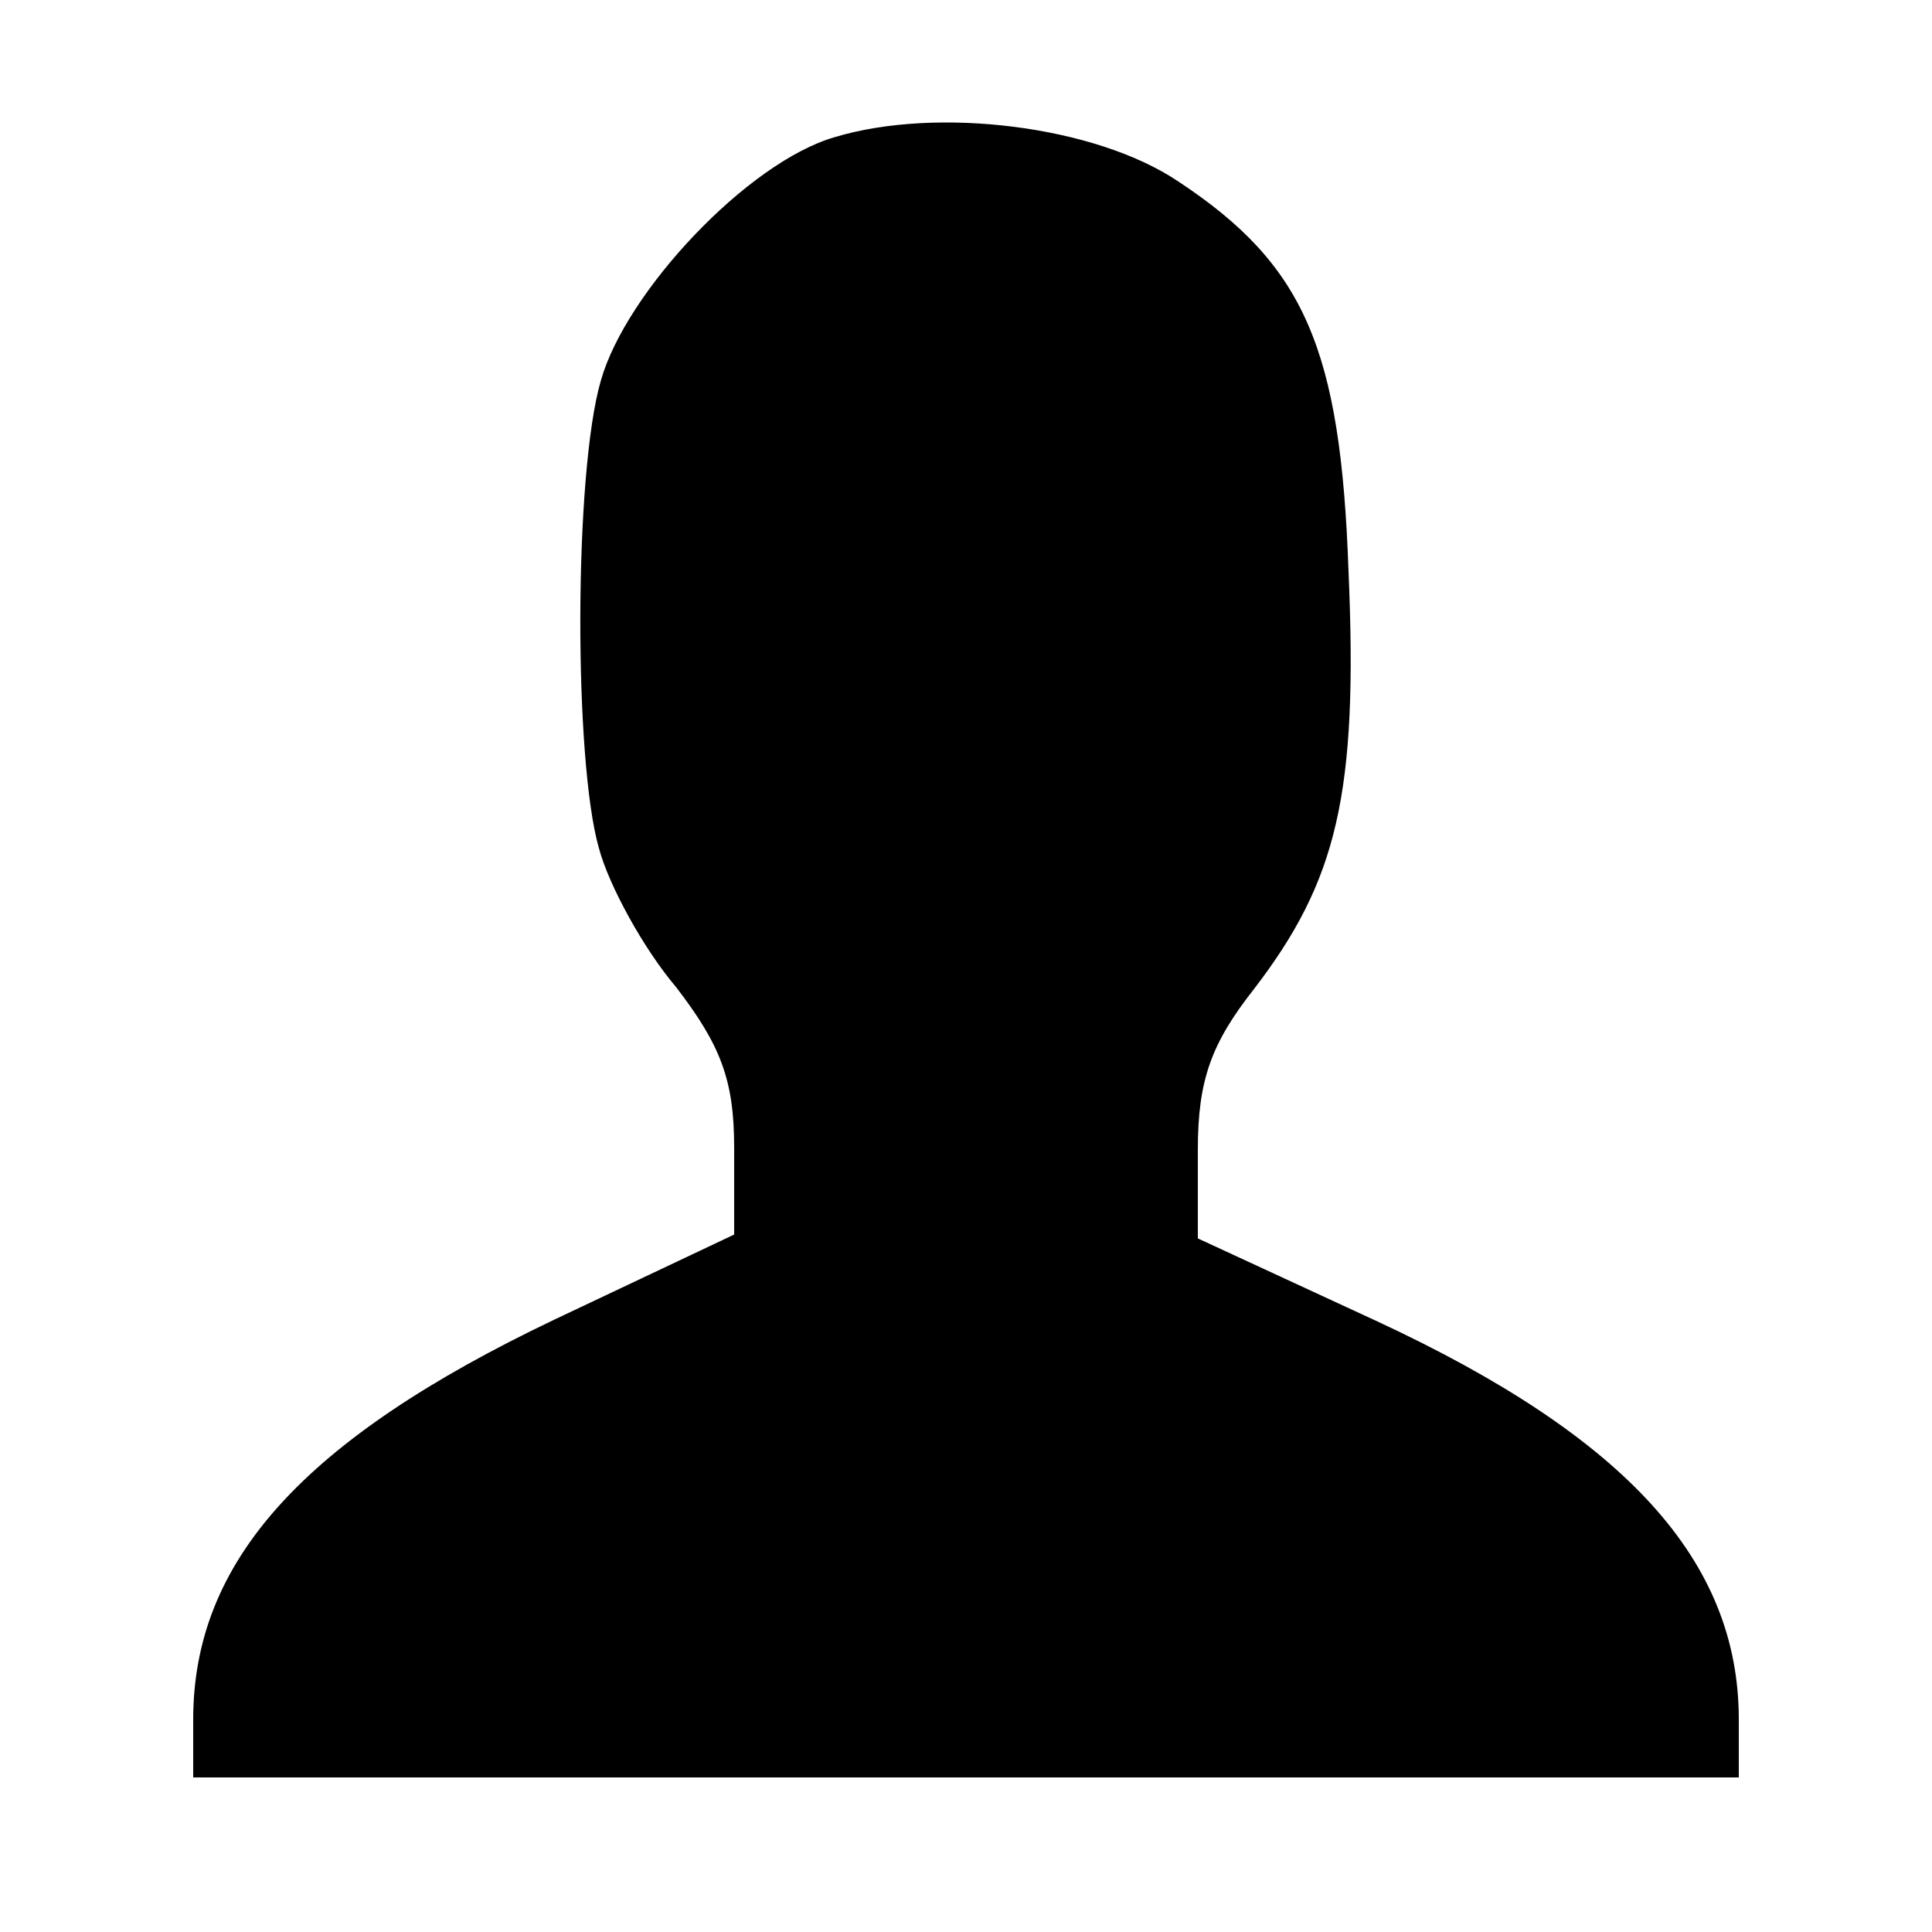 <?xml version="1.0" standalone="no"?>
<!DOCTYPE svg PUBLIC "-//W3C//DTD SVG 20010904//EN"
 "http://www.w3.org/TR/2001/REC-SVG-20010904/DTD/svg10.dtd">
<svg version="1.0" xmlns="http://www.w3.org/2000/svg"
 width="100pt" height="100pt" viewBox="0 0 100 100"
 preserveAspectRatio="xMidYMid meet">

<g transform="translate(0,100) scale(0.1,-0.1)"
fill="#000000" stroke="none">
<path d="M432 929 c-45 -13 -108 -80 -121 -126 -14 -48 -14 -197 -1 -242 5
-19 23 -52 40 -72 23 -30 30 -48 30 -83 l0 -45 -93 -44 c-130 -62 -187 -125
-187 -207 l0 -30 400 0 400 0 0 30 c0 82 -58 146 -187 206 l-93 43 0 46 c0 36
7 55 29 83 43 56 54 101 49 216 -4 116 -23 159 -88 202 -43 29 -125 39 -178
23z"/>
</g>
</svg>
